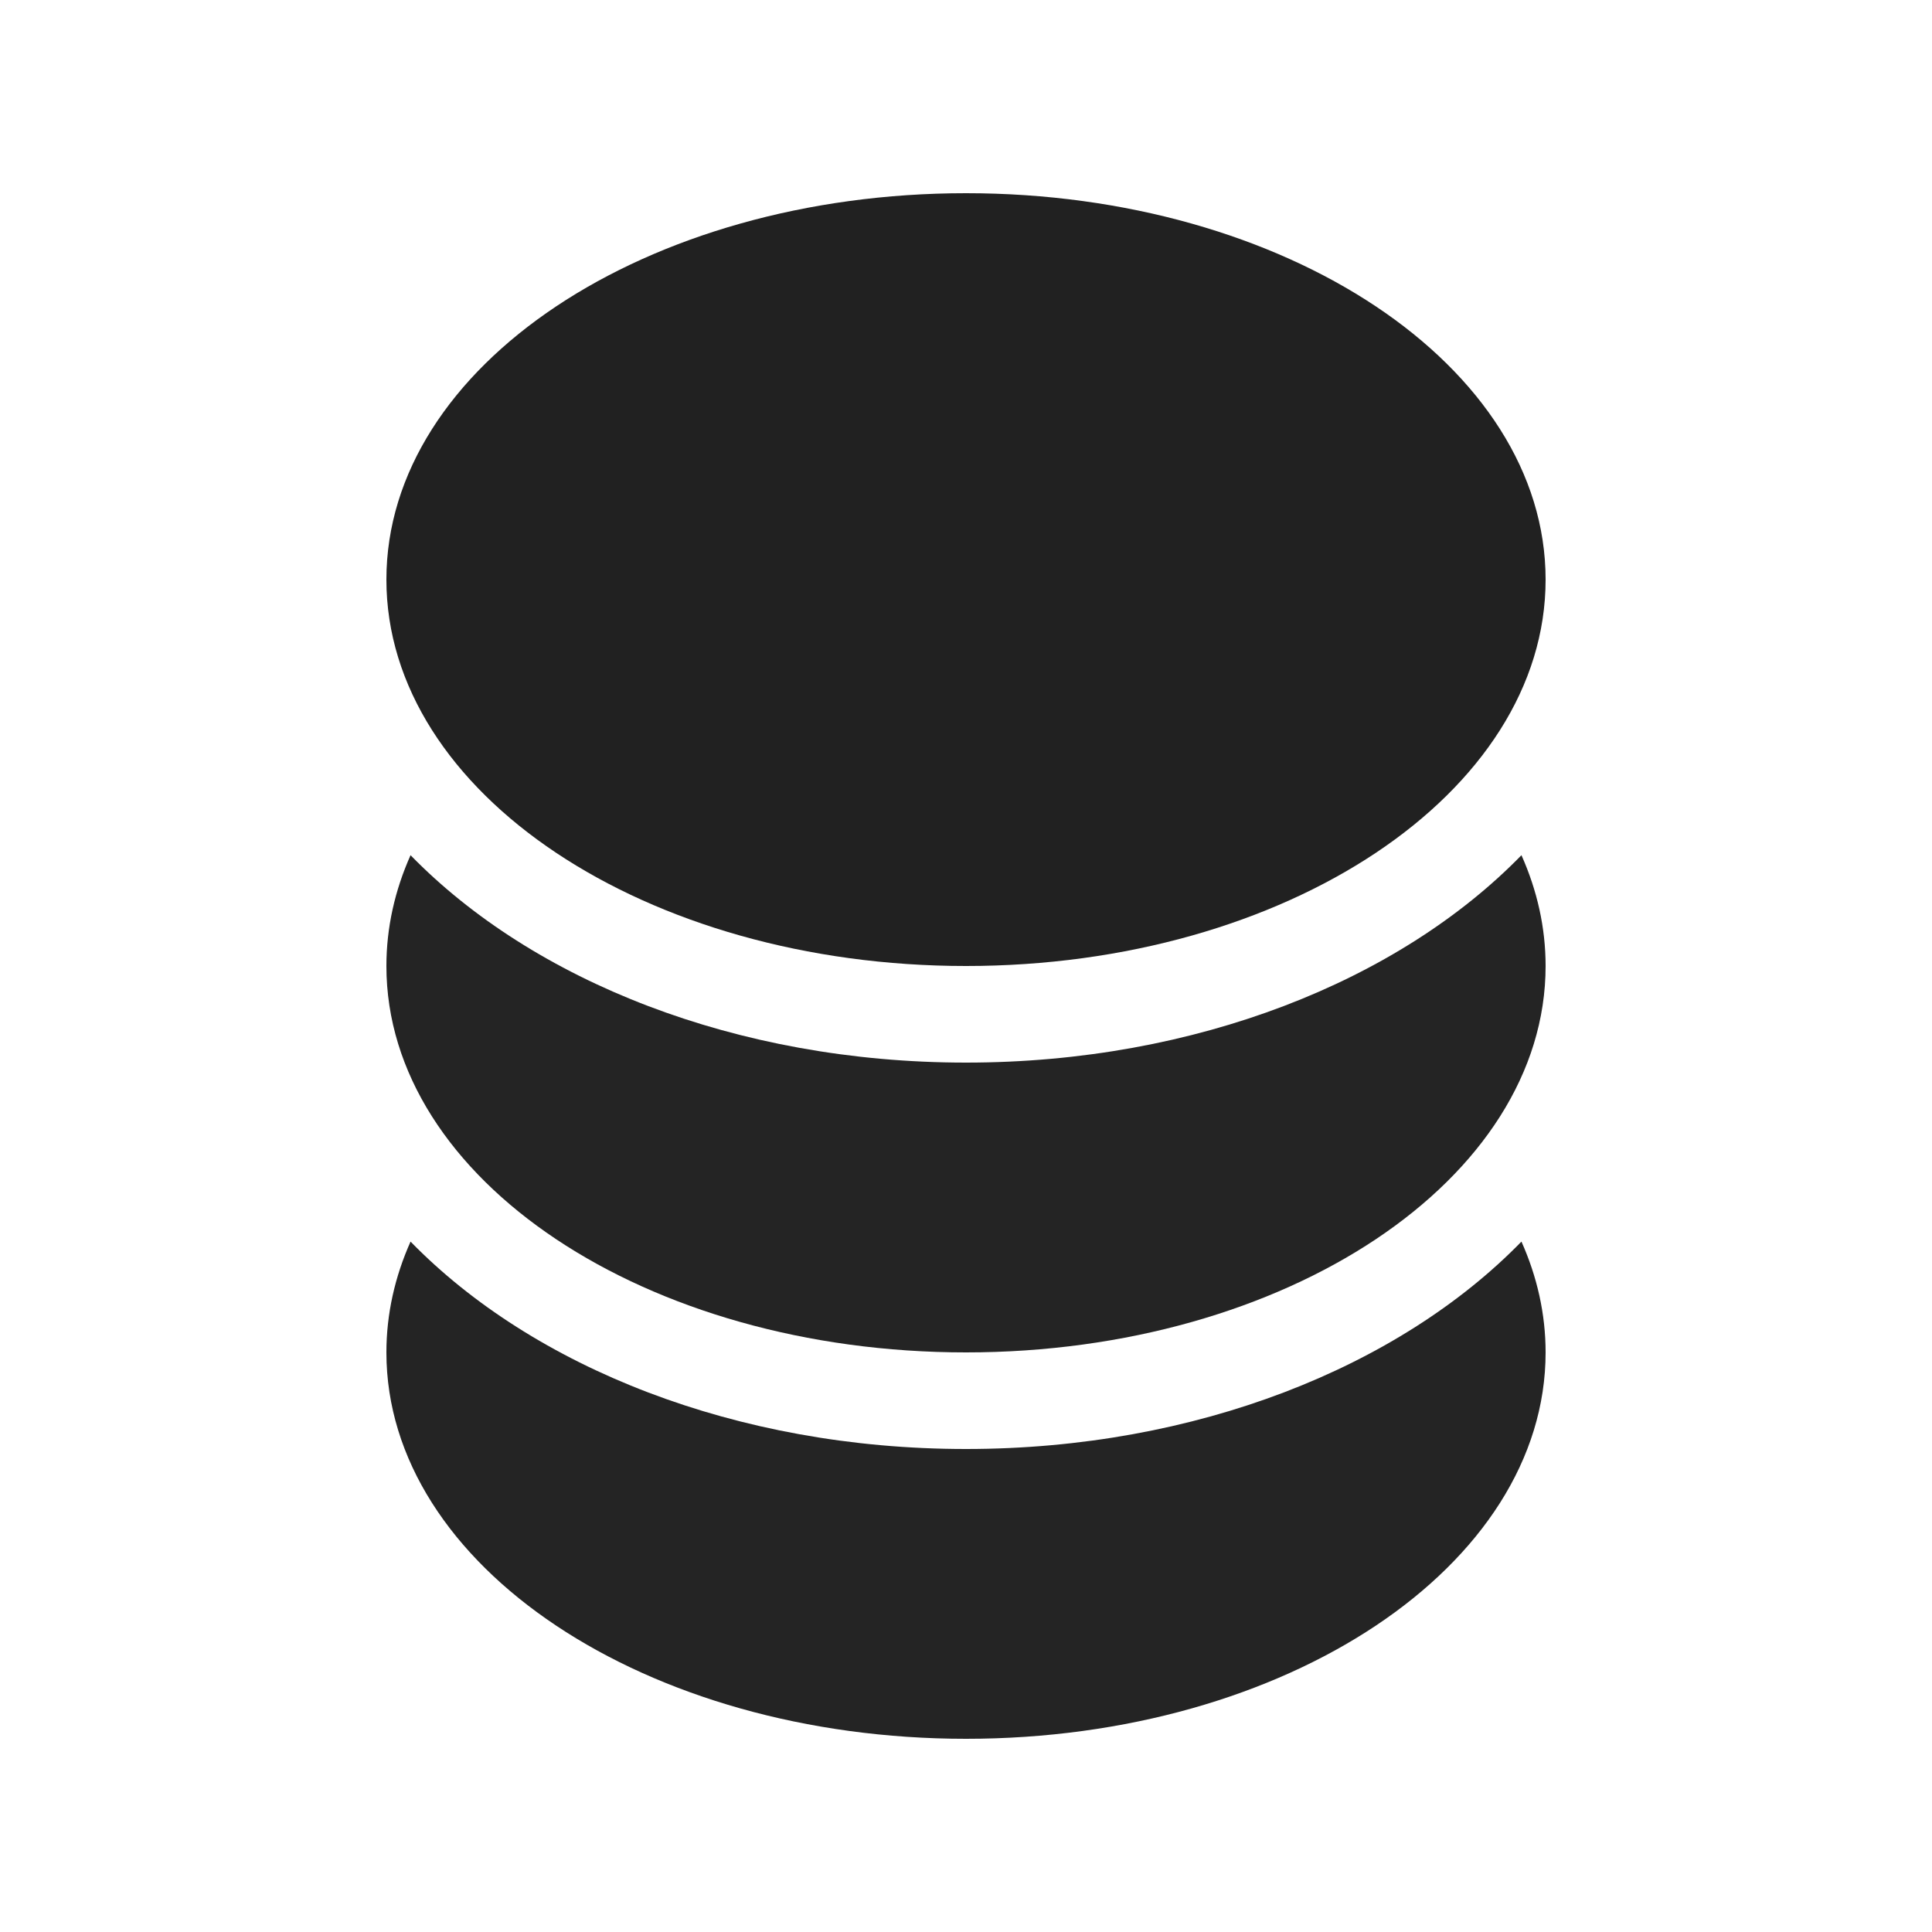 <svg width="20" height="20" viewBox="0 0 20 20" fill="none" xmlns="http://www.w3.org/2000/svg">
<path d="M16 6C16 8.209 13.314 10 10 10C6.686 10 4 8.209 4 6C4 3.791 6.686 2 10 2C13.314 2 16 3.791 16 6Z" fill="#212121"/>
<path d="M15.75 8.853C14.485 10.151 12.381 11 10 11C7.619 11 5.515 10.151 4.25 8.853C4.088 9.216 4 9.601 4 10C4 12.209 6.686 14 10 14C13.314 14 16 12.209 16 10C16 9.601 15.912 9.216 15.75 8.853Z" fill="#242424"/>
<path d="M15.75 12.853C14.485 14.151 12.381 15 10 15C7.619 15 5.515 14.151 4.25 12.853C4.088 13.216 4 13.601 4 14C4 16.209 6.686 18 10 18C13.314 18 16 16.209 16 14C16 13.601 15.912 13.216 15.75 12.853Z" fill="#242424"/>
</svg>
